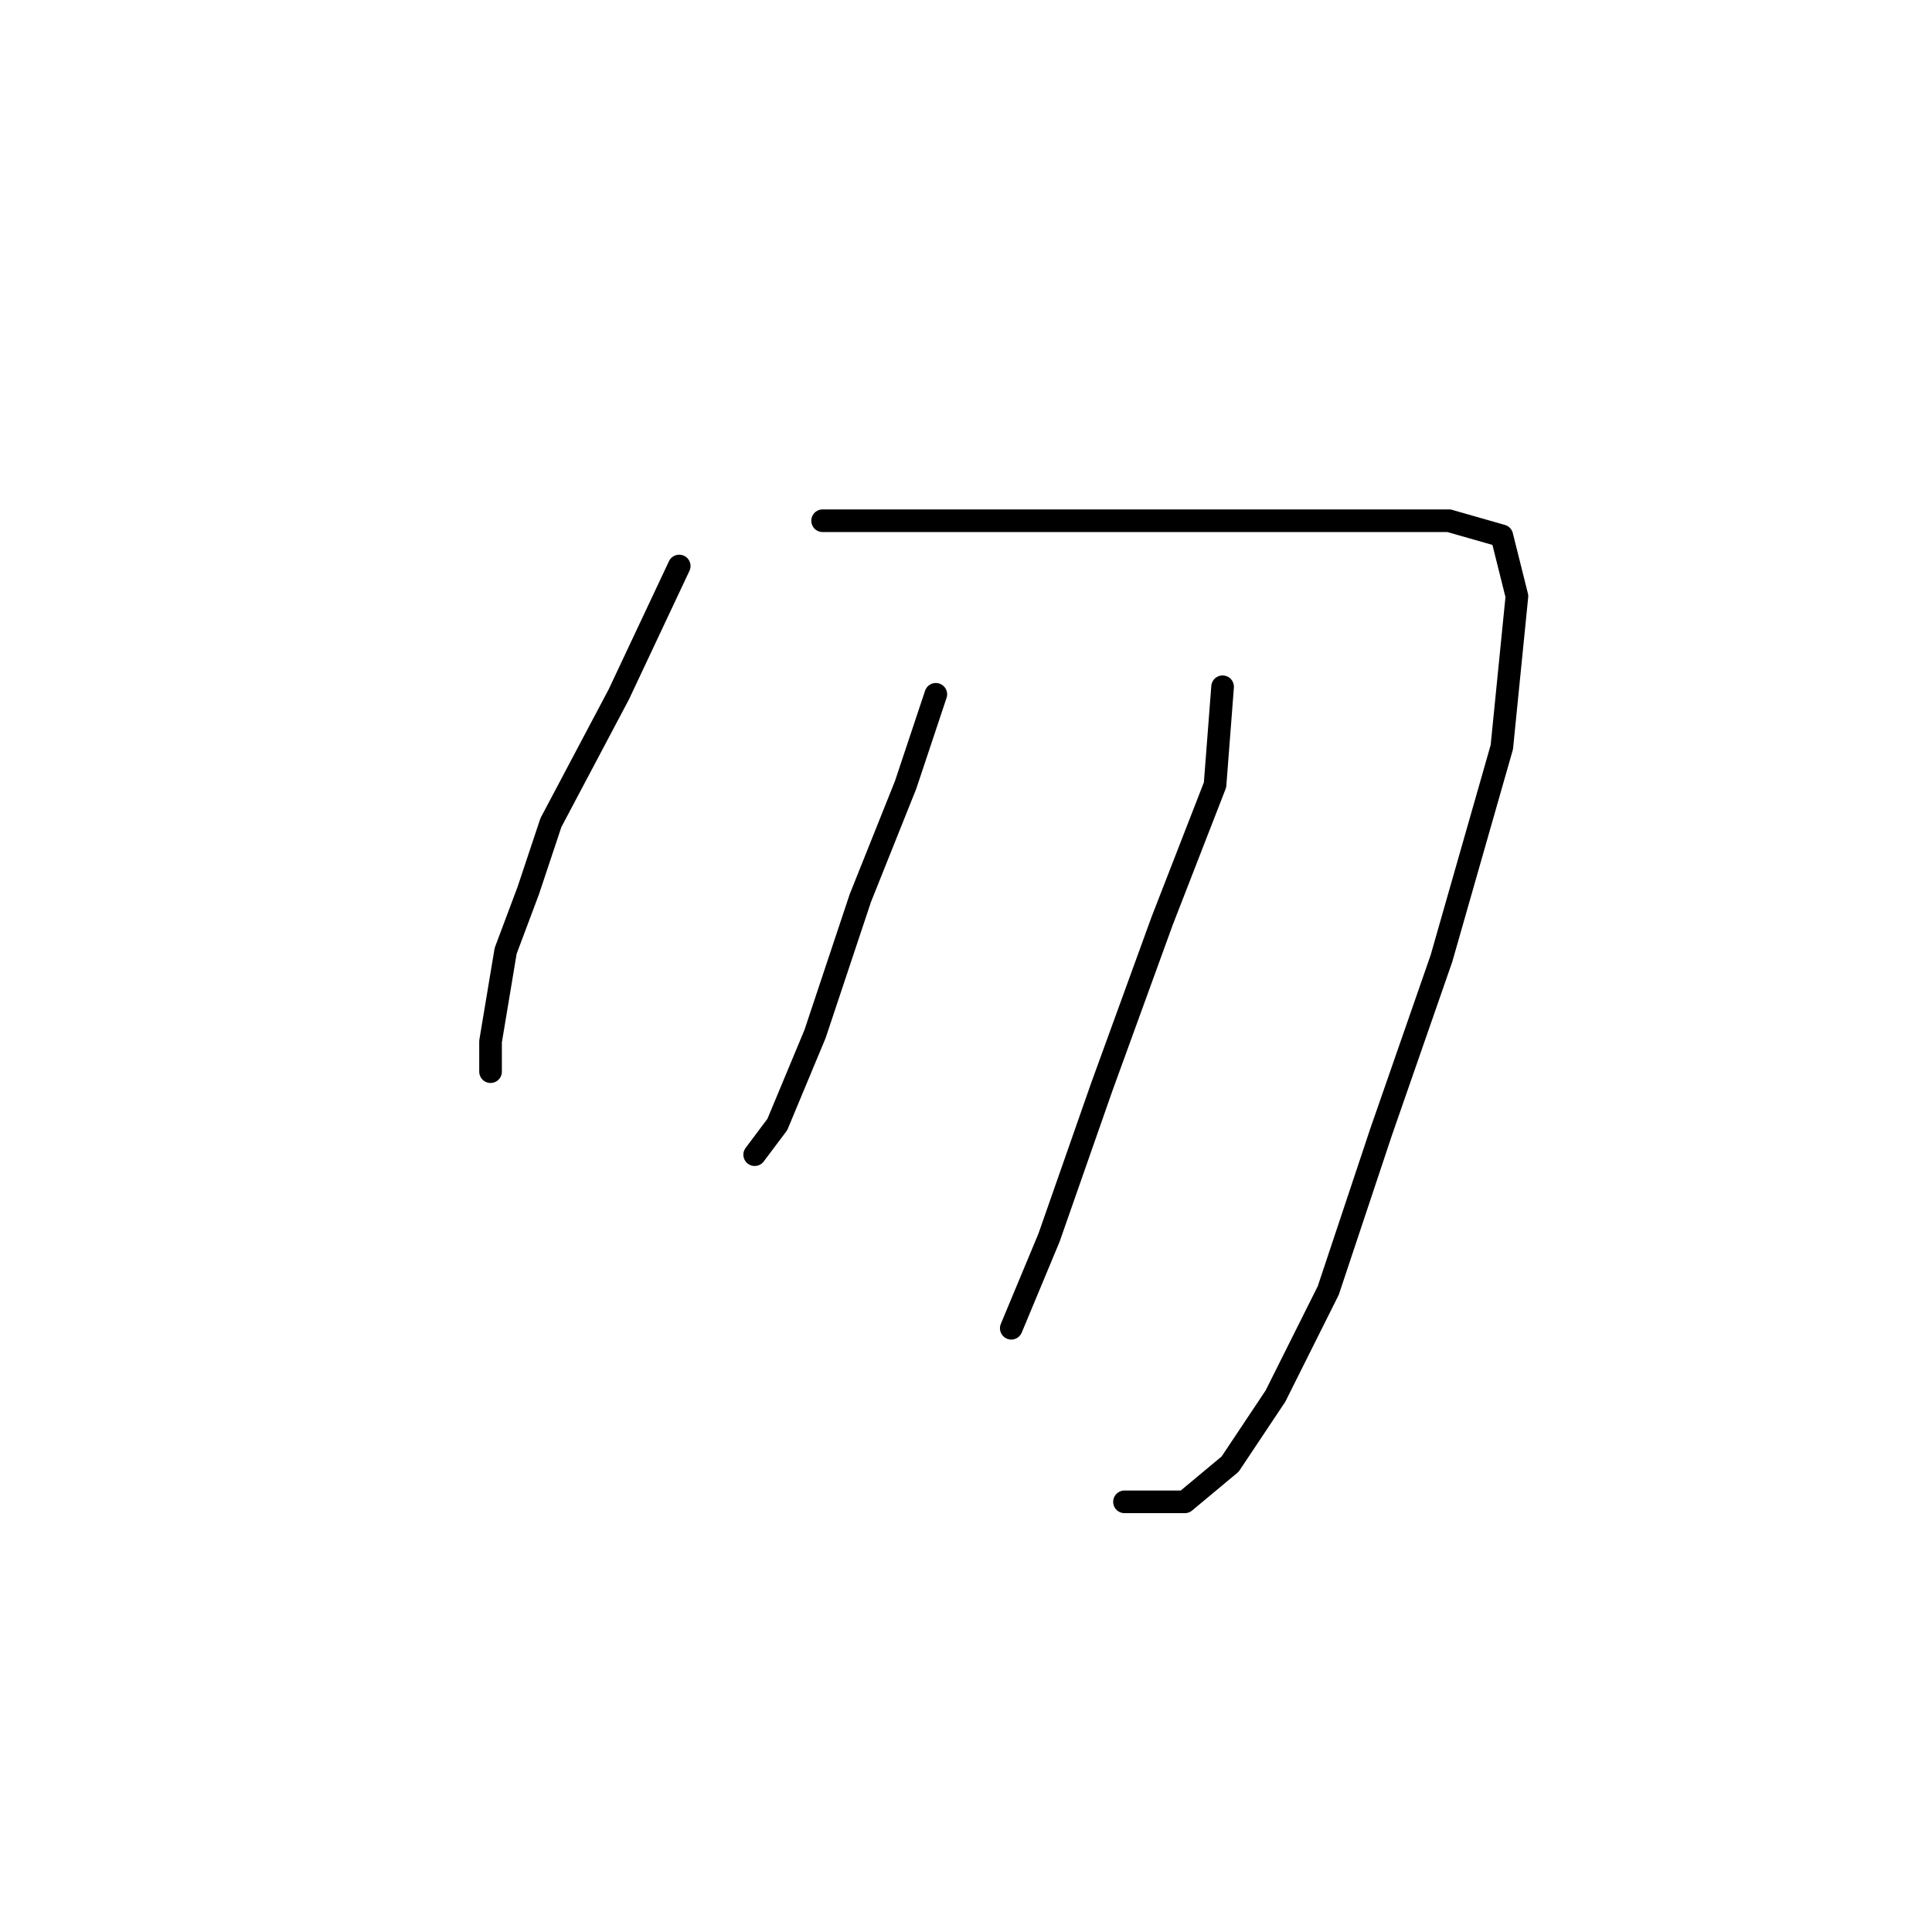 <?xml version="1.0" standalone="no"?>
    <svg width="256" height="256" xmlns="http://www.w3.org/2000/svg" version="1.1">
    <polyline stroke="black" stroke-width="3" stroke-linecap="round" fill="transparent" stroke-linejoin="round" points="90 75 82 92 73 109 70 118 67 126 65 138 65 142 65 142 " />
        <polyline stroke="black" stroke-width="3" stroke-linecap="round" fill="transparent" stroke-linejoin="round" points="109 69 128 69 144 69 154 69 181 69 192 69 199 71 201 79 199 99 191 127 183 150 176 171 169 185 163 194 157 199 149 199 149 199 " />
        <polyline stroke="black" stroke-width="3" stroke-linecap="round" fill="transparent" stroke-linejoin="round" points="124 92 120 104 114 119 108 137 103 149 100 153 100 153 " />
        <polyline stroke="black" stroke-width="3" stroke-linecap="round" fill="transparent" stroke-linejoin="round" points="162 91 161 104 154 122 146 144 139 164 134 176 134 176 " />
        </svg>